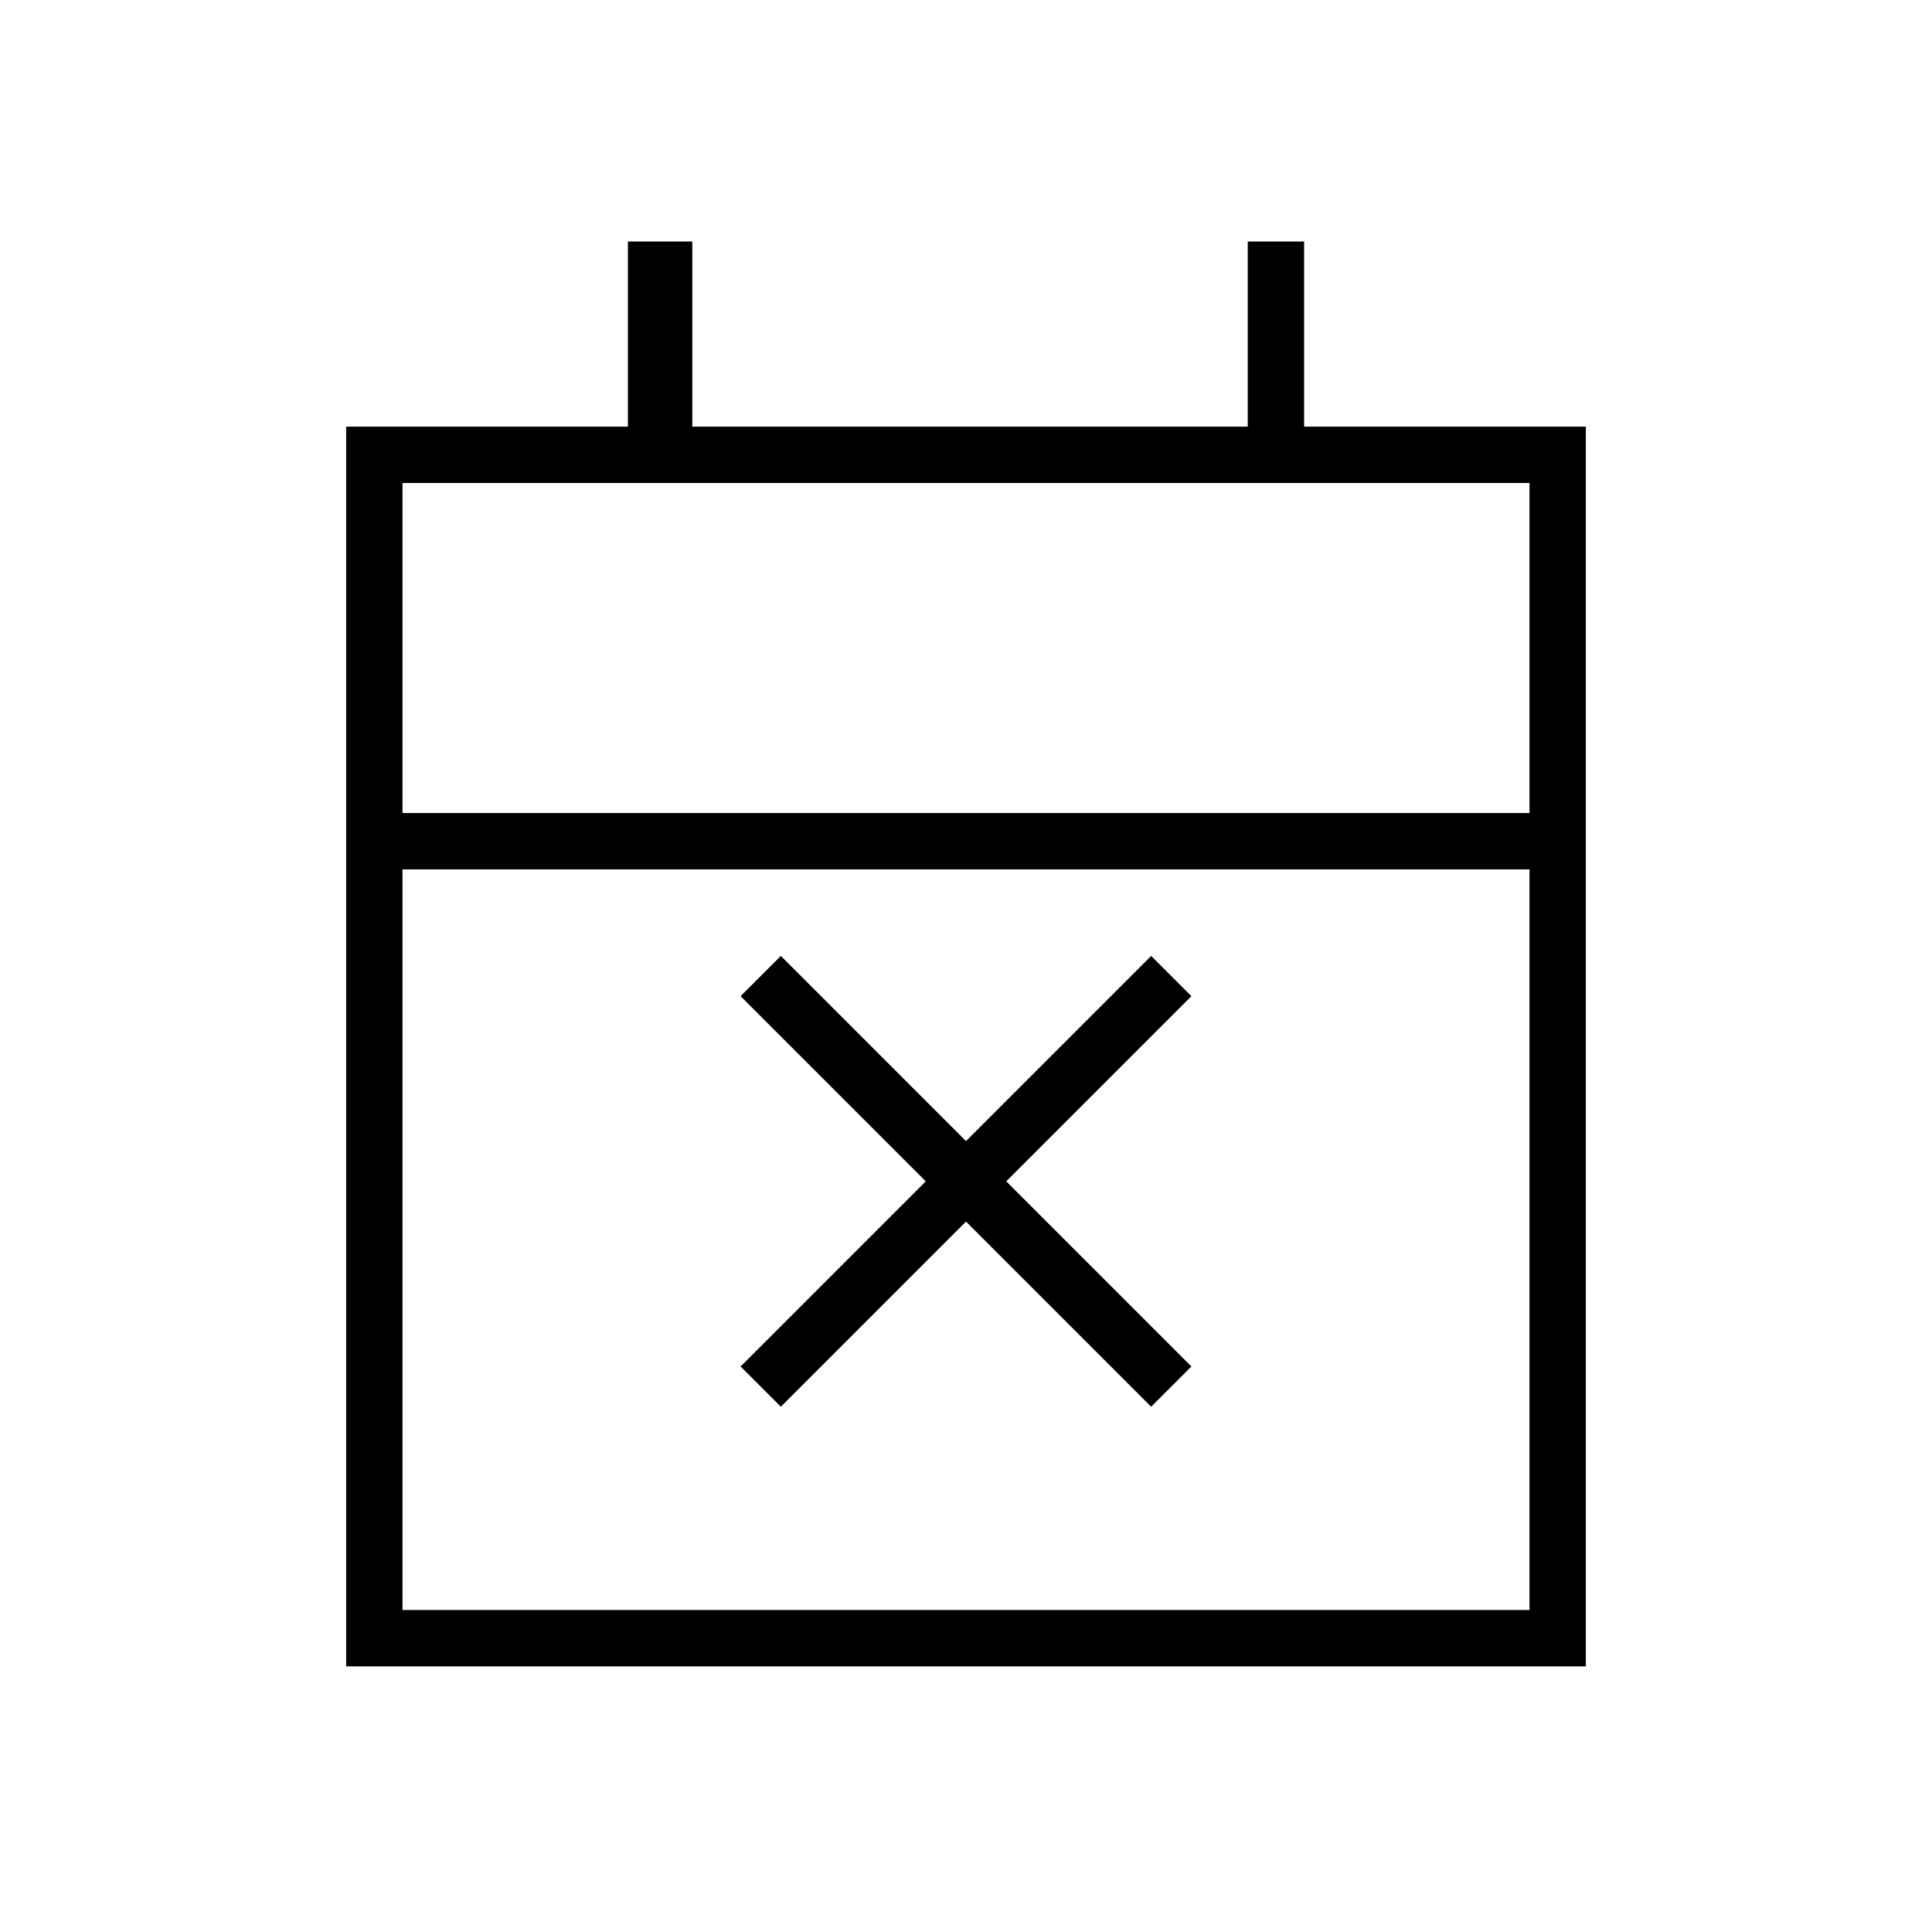 <svg xmlns="http://www.w3.org/2000/svg" height="24" width="24"><path d="M9.7 17.475 9.2 16.975 11.5 14.675 9.2 12.375 9.7 11.875 12 14.175 14.3 11.875 14.8 12.375 12.5 14.675 14.8 16.975 14.3 17.475 12 15.175ZM4.3 20.7V5.3H7.8V3H8.6V5.3H15.5V3H16.2V5.3H19.7V20.7ZM5 20H19V10.8H5ZM5 10.1H19V6H5ZM5 10.1V6V10.1Z"/></svg>